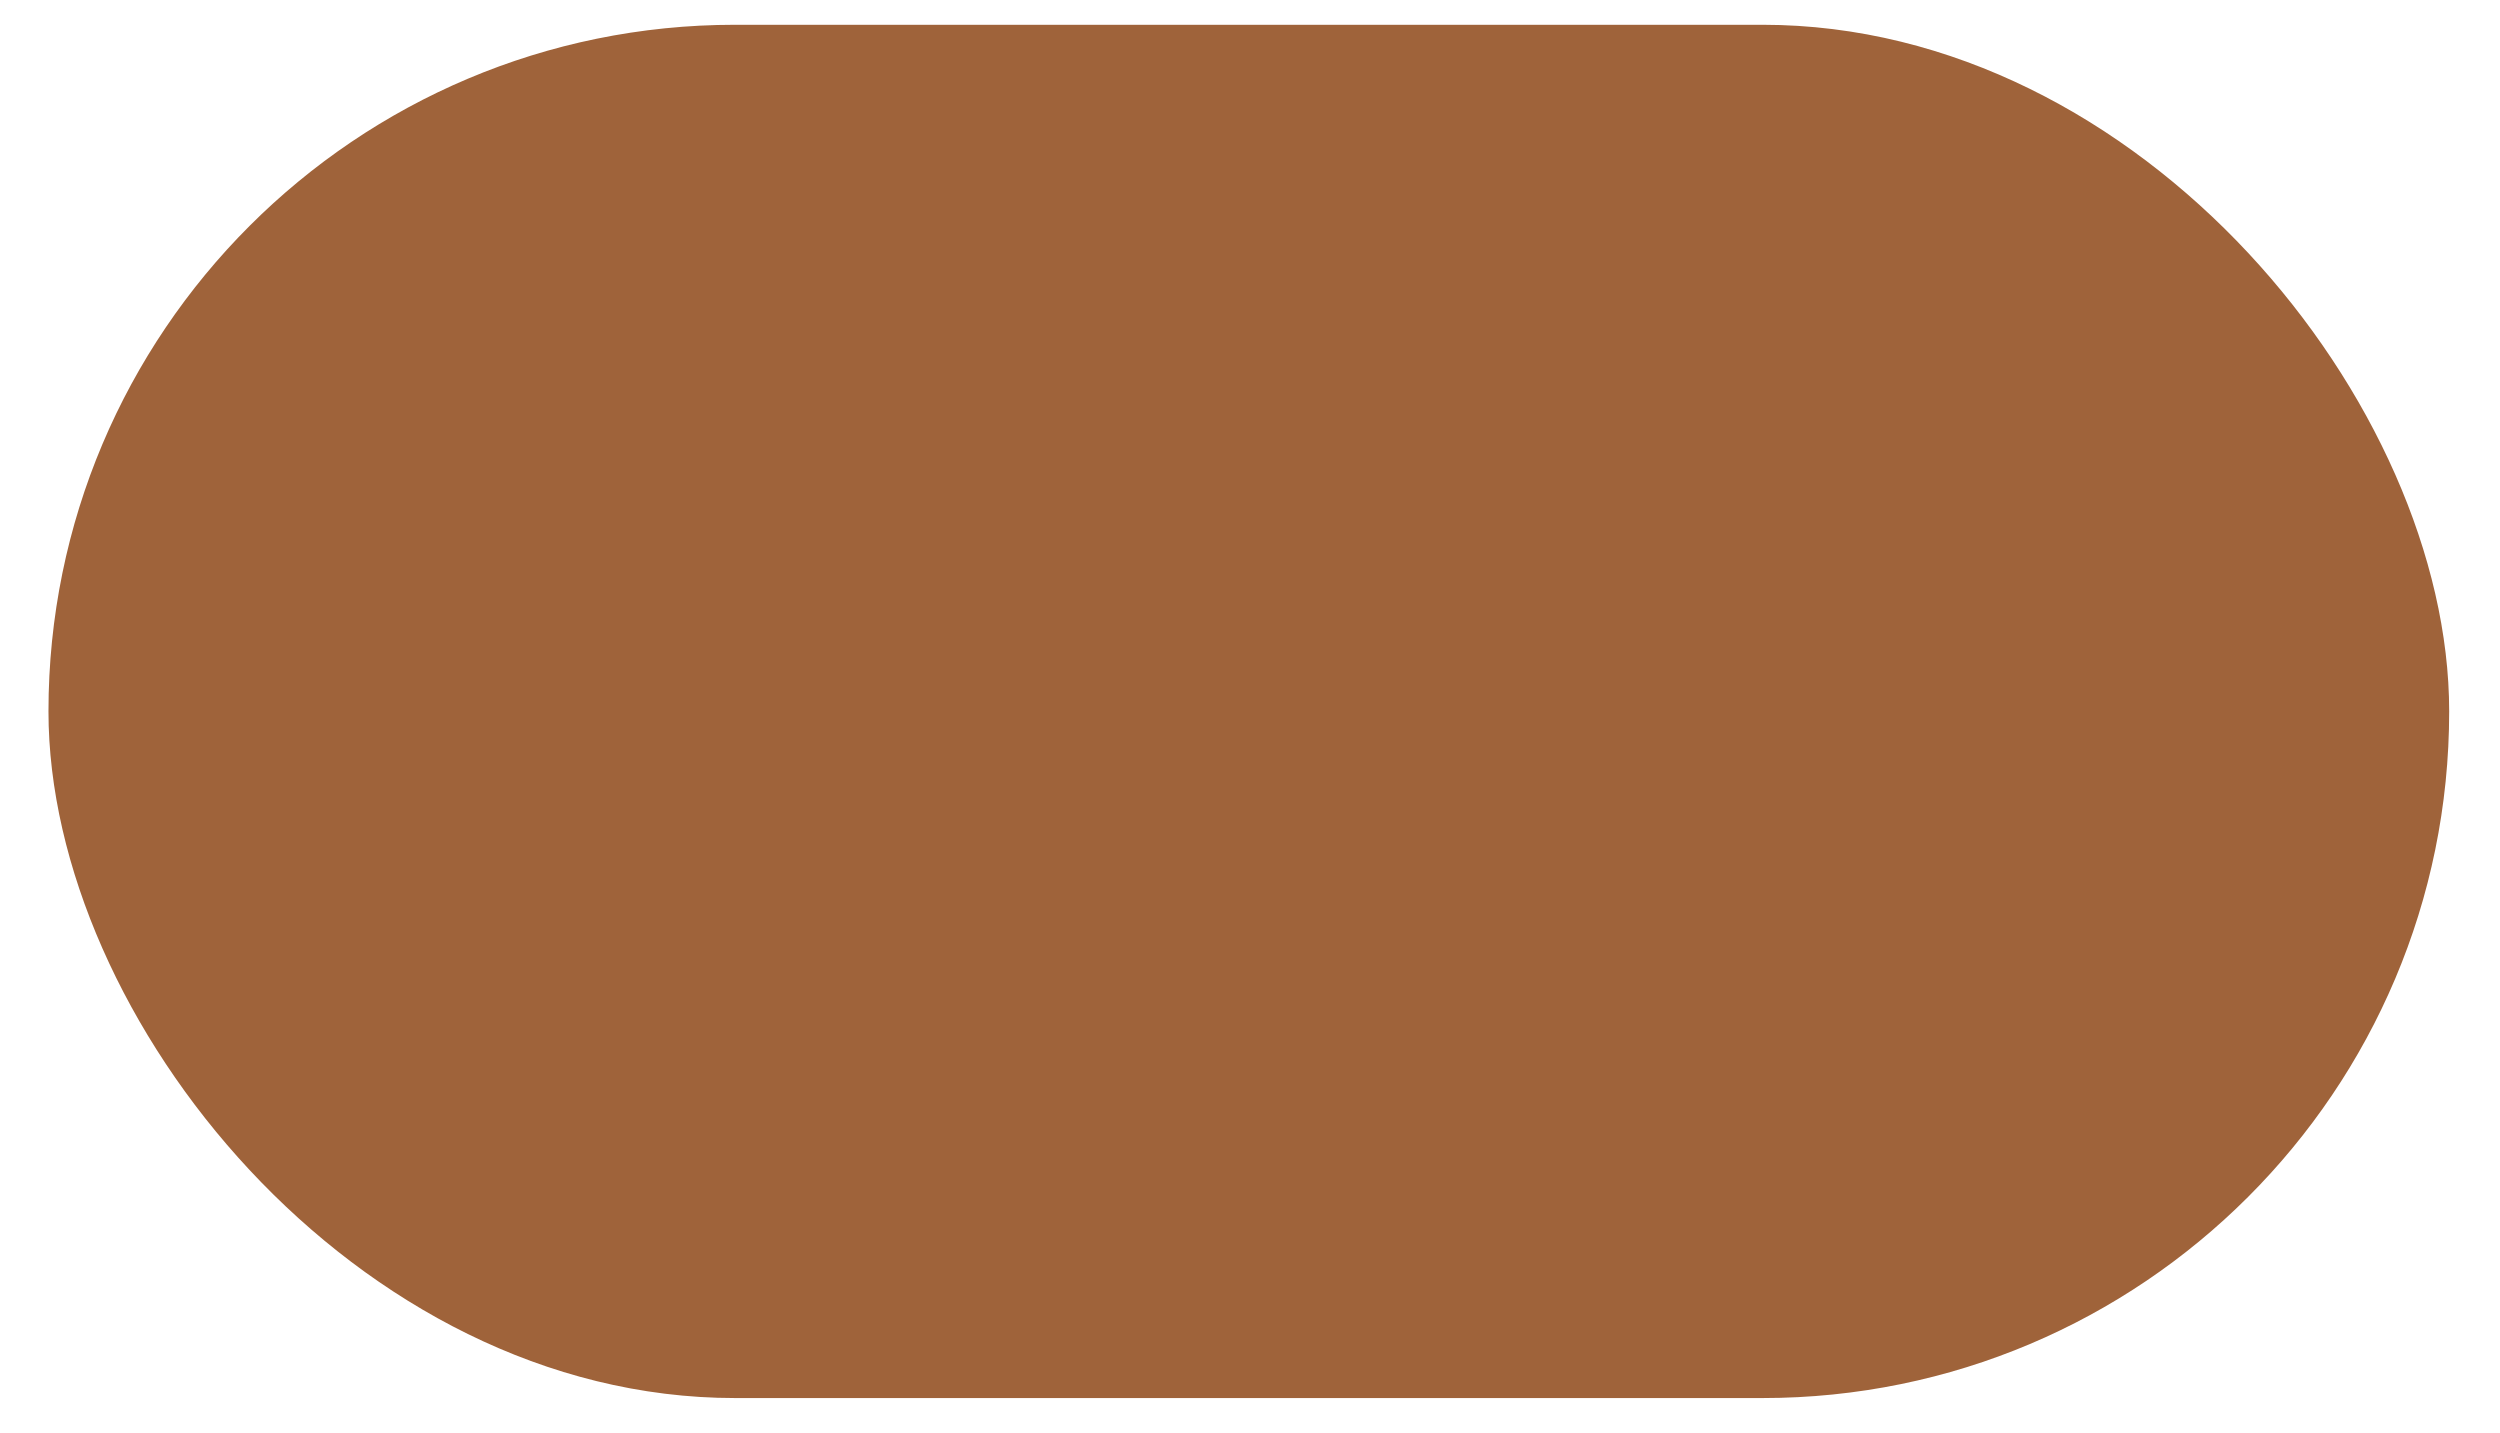 <?xml version="1.0" encoding="UTF-8"?>
<svg id="Layer_1" data-name="Layer 1" xmlns="http://www.w3.org/2000/svg" viewBox="0 0 1424 816">
  <defs>
    <style>
      .cls-1 {
        fill: #9f633a;
      }
    </style>
  </defs>
  <rect class="cls-1" x="27.61" y="14.11" width="1367.44" height="782.22" rx="391.11" ry="391.11"/>
</svg>